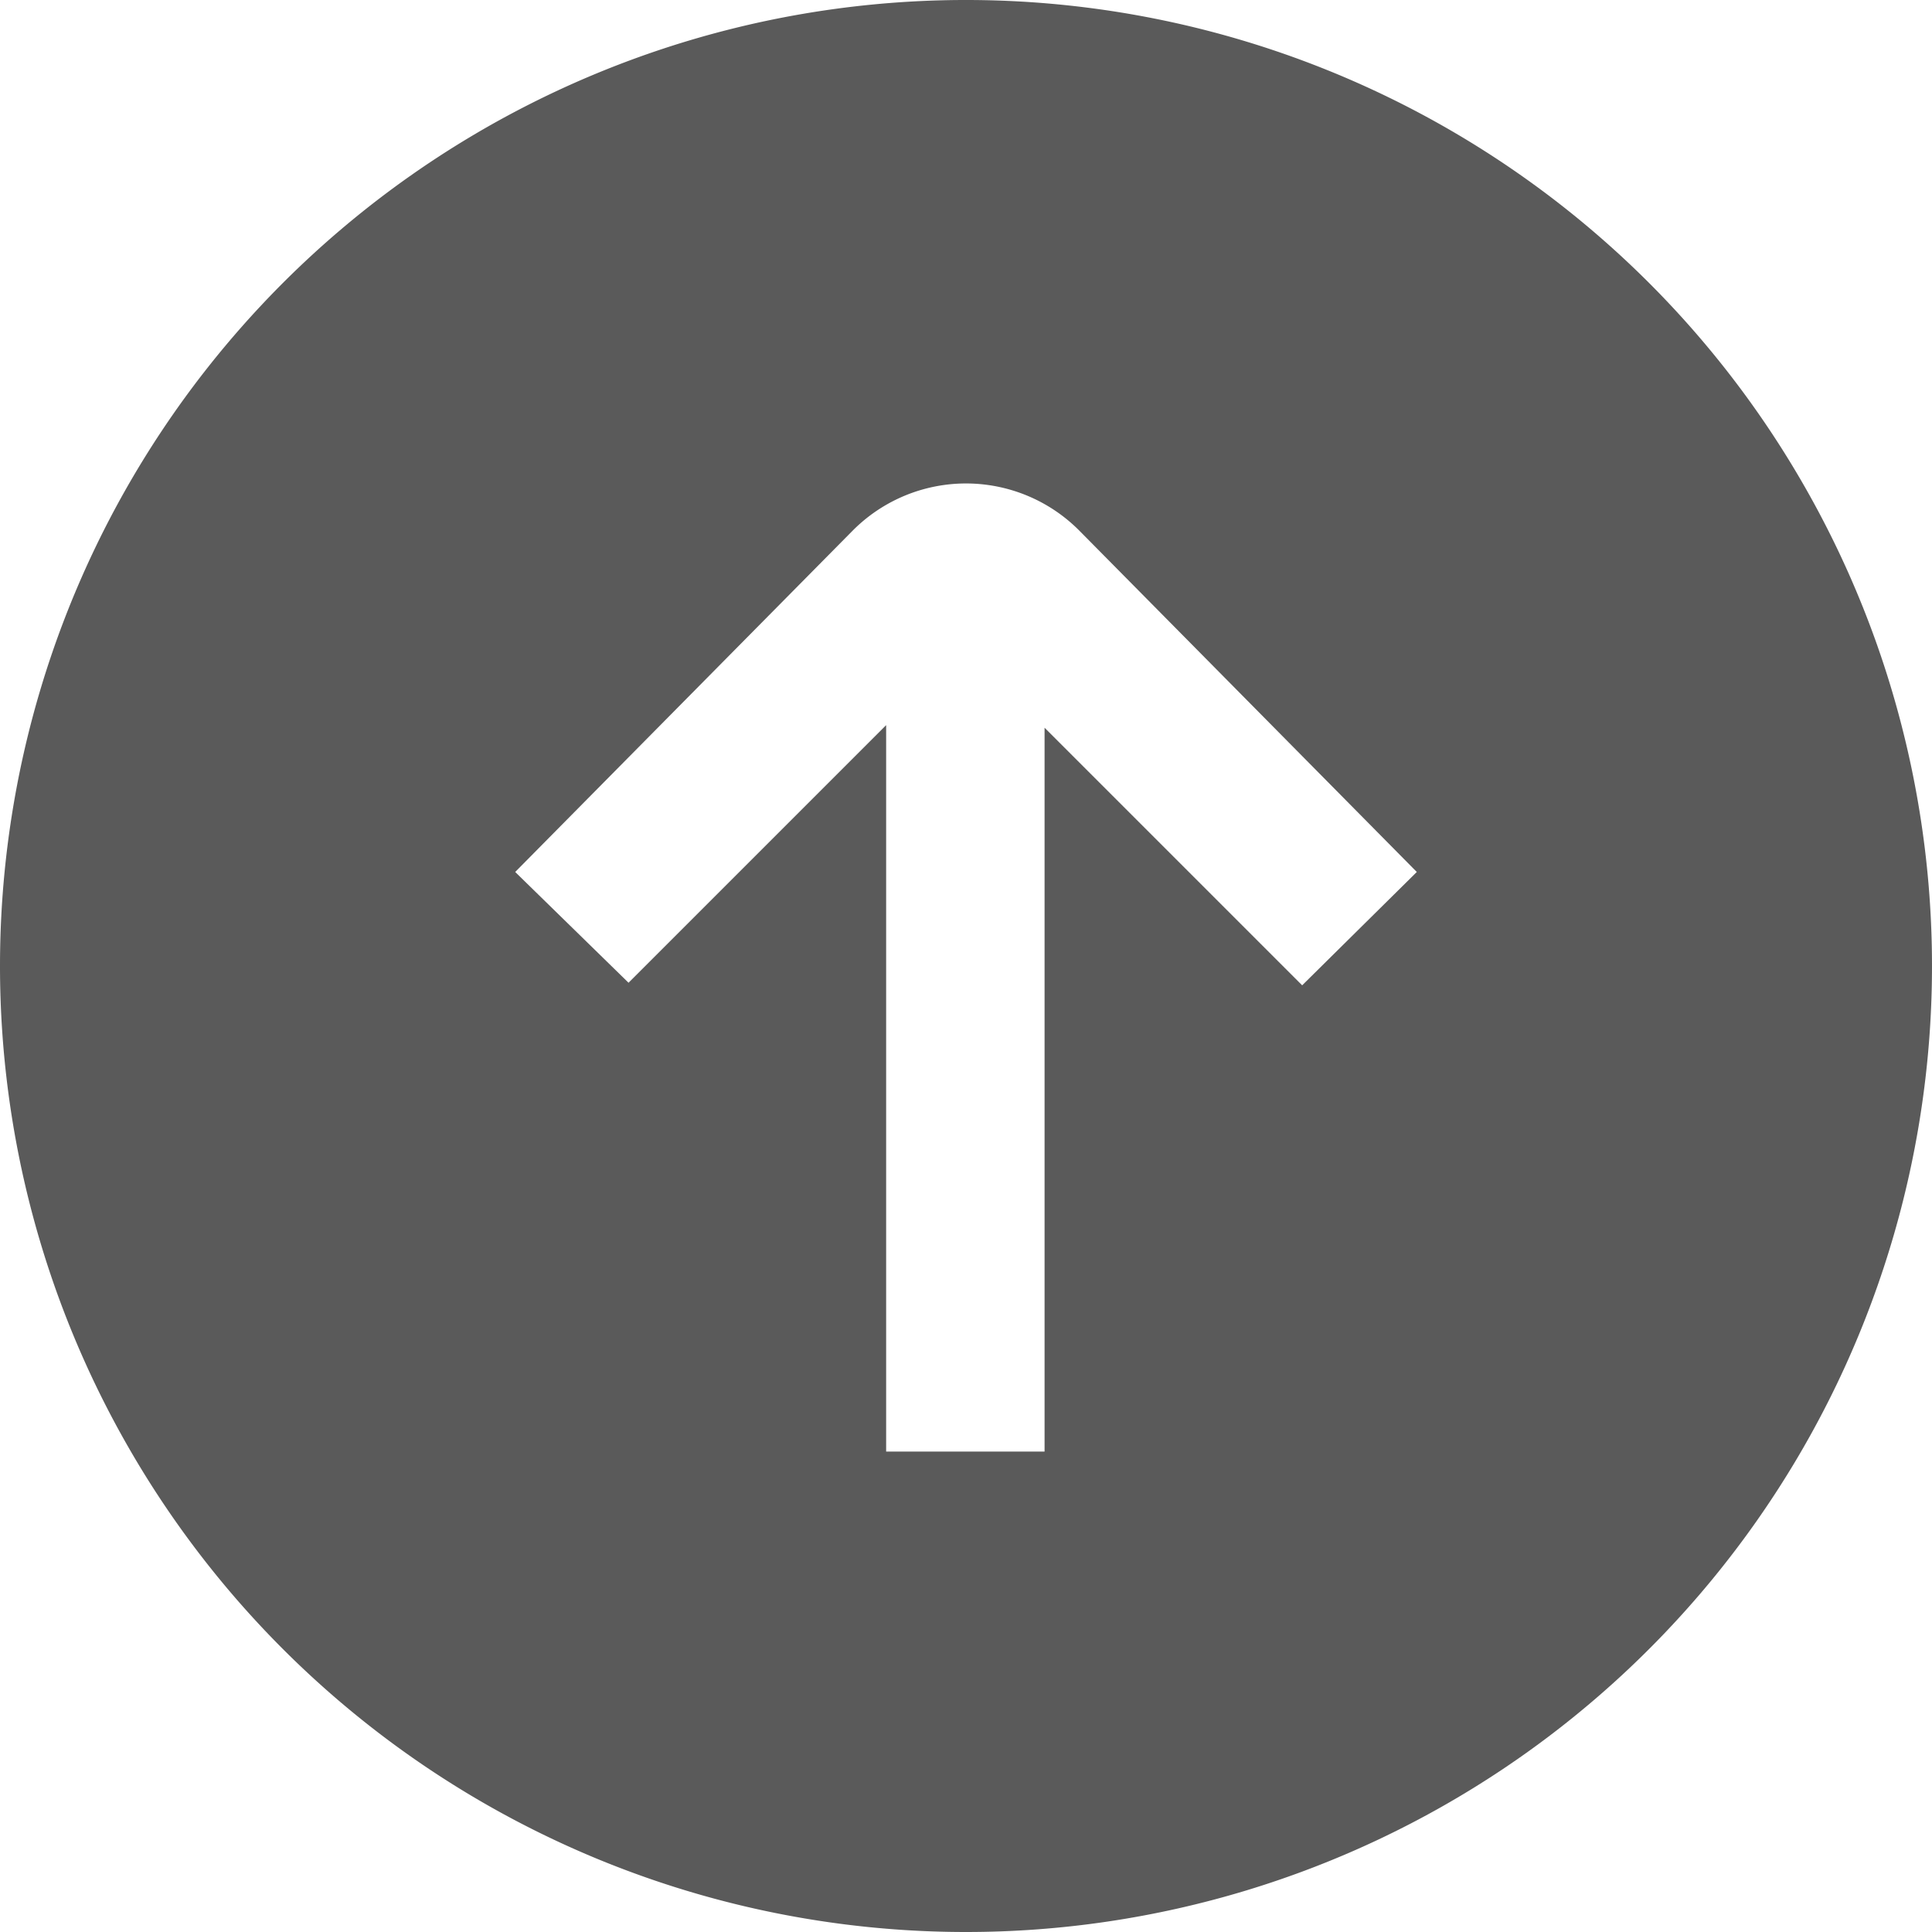 <svg id="arrow-circle-down" xmlns="http://www.w3.org/2000/svg" viewBox="0 0 15 15"><defs><style>.cls-1{fill:#5a5a5a;}</style></defs><path class="cls-1" d="M7.5,15A7.5,7.5,0,1,0,0,7.5,7.5,7.5,0,0,0,7.5,15ZM6.62,4.12a1.24,1.24,0,0,1,1.76,0L11,6.77l-.89.88-2-2v5.62H6.88V5.63l-2,2L4,6.77Z"/></svg>